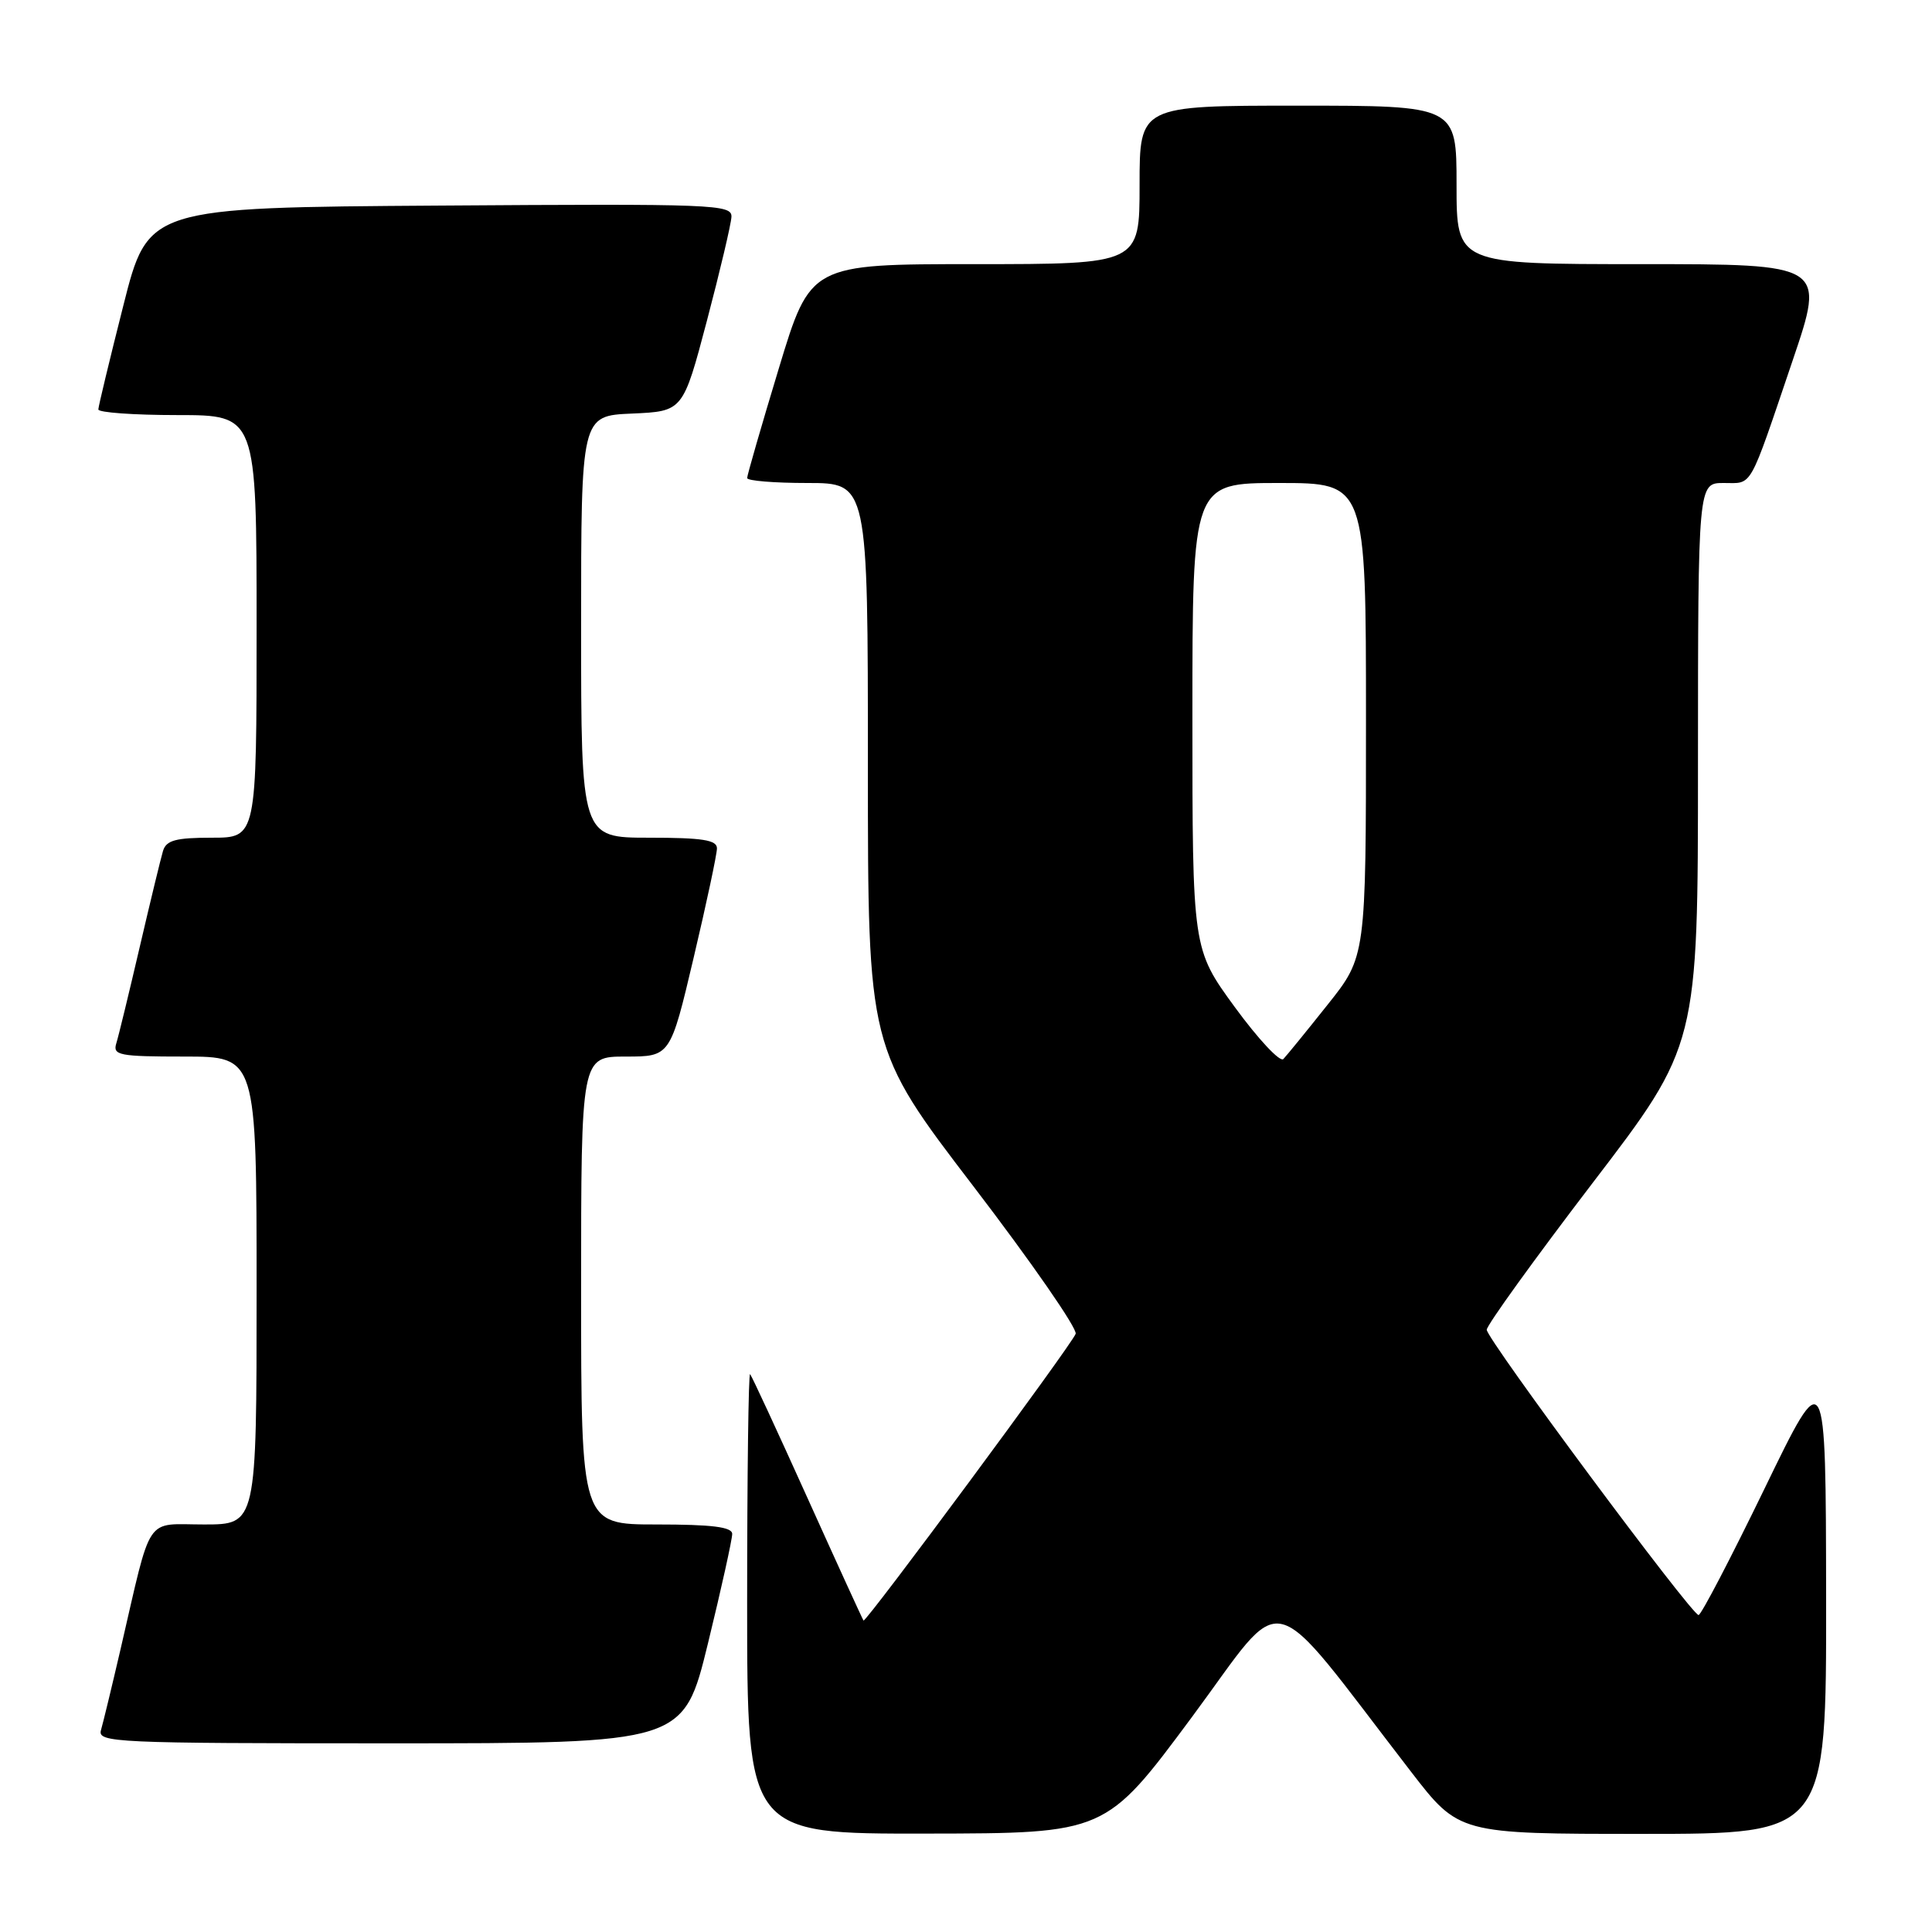 <?xml version="1.0" encoding="UTF-8" standalone="no"?>
<!DOCTYPE svg PUBLIC "-//W3C//DTD SVG 1.1//EN" "http://www.w3.org/Graphics/SVG/1.1/DTD/svg11.dtd" >
<svg xmlns="http://www.w3.org/2000/svg" xmlns:xlink="http://www.w3.org/1999/xlink" version="1.1" viewBox="0 0 256 256">
 <g >
 <path fill="currentColor"
d=" M 157.92 227.54 C 170.70 210.31 167.48 209.51 186.96 234.75 C 193.32 243.00 193.32 243.00 217.66 243.00 C 242.00 243.00 242.00 243.00 241.97 211.75 C 241.93 180.50 241.93 180.50 233.81 197.25 C 229.34 206.46 225.41 214.00 225.07 214.00 C 224.14 214.00 197.00 177.45 197.00 176.20 C 197.00 175.60 203.30 166.87 210.99 156.80 C 224.99 138.50 224.99 138.50 224.99 101.25 C 225.00 64.00 225.00 64.00 228.39 64.00 C 232.29 64.00 231.64 65.15 237.54 47.75 C 241.86 35.00 241.86 35.00 217.43 35.00 C 193.00 35.00 193.00 35.00 193.00 24.50 C 193.00 14.00 193.00 14.00 172.00 14.00 C 151.00 14.00 151.00 14.00 151.00 24.50 C 151.00 35.00 151.00 35.00 129.19 35.00 C 107.38 35.00 107.38 35.00 103.19 48.84 C 100.88 56.46 99.00 62.98 99.00 63.34 C 99.00 63.71 102.60 64.00 107.00 64.00 C 115.00 64.00 115.00 64.00 115.00 101.45 C 115.00 138.91 115.00 138.91 128.99 157.20 C 136.69 167.27 142.78 176.06 142.53 176.74 C 141.99 178.21 114.72 215.06 114.42 214.73 C 114.31 214.60 110.97 207.30 107.00 198.50 C 103.03 189.70 99.61 182.31 99.39 182.08 C 99.18 181.85 99.00 195.47 99.00 212.33 C 99.00 243.00 99.00 243.00 122.75 242.96 C 146.50 242.93 146.50 242.93 157.92 227.54 Z  M 93.81 217.75 C 95.59 210.46 97.03 203.94 97.02 203.25 C 97.01 202.33 94.32 202.00 87.00 202.00 C 77.00 202.00 77.00 202.00 77.00 171.00 C 77.00 140.00 77.00 140.00 82.91 140.00 C 88.82 140.00 88.82 140.00 91.91 126.91 C 93.61 119.71 95.00 113.19 95.00 112.41 C 95.00 111.30 93.08 111.00 86.00 111.00 C 77.00 111.00 77.00 111.00 77.00 83.05 C 77.00 55.09 77.00 55.09 83.75 54.80 C 90.50 54.50 90.50 54.50 93.67 42.50 C 95.41 35.90 96.87 29.71 96.92 28.74 C 97.00 27.08 94.72 26.99 58.31 27.24 C 19.62 27.50 19.62 27.50 16.34 40.50 C 14.53 47.65 13.04 53.84 13.03 54.25 C 13.01 54.66 17.72 55.00 23.50 55.00 C 34.00 55.00 34.00 55.00 34.00 83.00 C 34.00 111.00 34.00 111.00 28.07 111.00 C 23.29 111.00 22.03 111.34 21.60 112.75 C 21.31 113.71 19.92 119.45 18.51 125.50 C 17.10 131.55 15.71 137.29 15.41 138.25 C 14.92 139.83 15.78 140.00 24.43 140.00 C 34.00 140.00 34.00 140.00 34.00 171.00 C 34.00 202.00 34.00 202.00 27.04 202.00 C 19.09 202.00 20.19 200.35 15.98 218.50 C 14.83 223.45 13.66 228.29 13.38 229.25 C 12.90 230.90 15.19 231.00 51.72 231.00 C 90.57 231.00 90.57 231.00 93.81 217.75 Z  M 163.62 133.45 C 158.00 125.75 158.00 125.75 158.00 94.87 C 158.00 64.00 158.00 64.00 169.50 64.00 C 181.00 64.00 181.00 64.00 181.00 95.37 C 181.00 126.75 181.00 126.75 175.92 133.12 C 173.13 136.63 170.49 139.87 170.05 140.33 C 169.61 140.78 166.72 137.69 163.62 133.45 Z "/>
</g>
</svg>